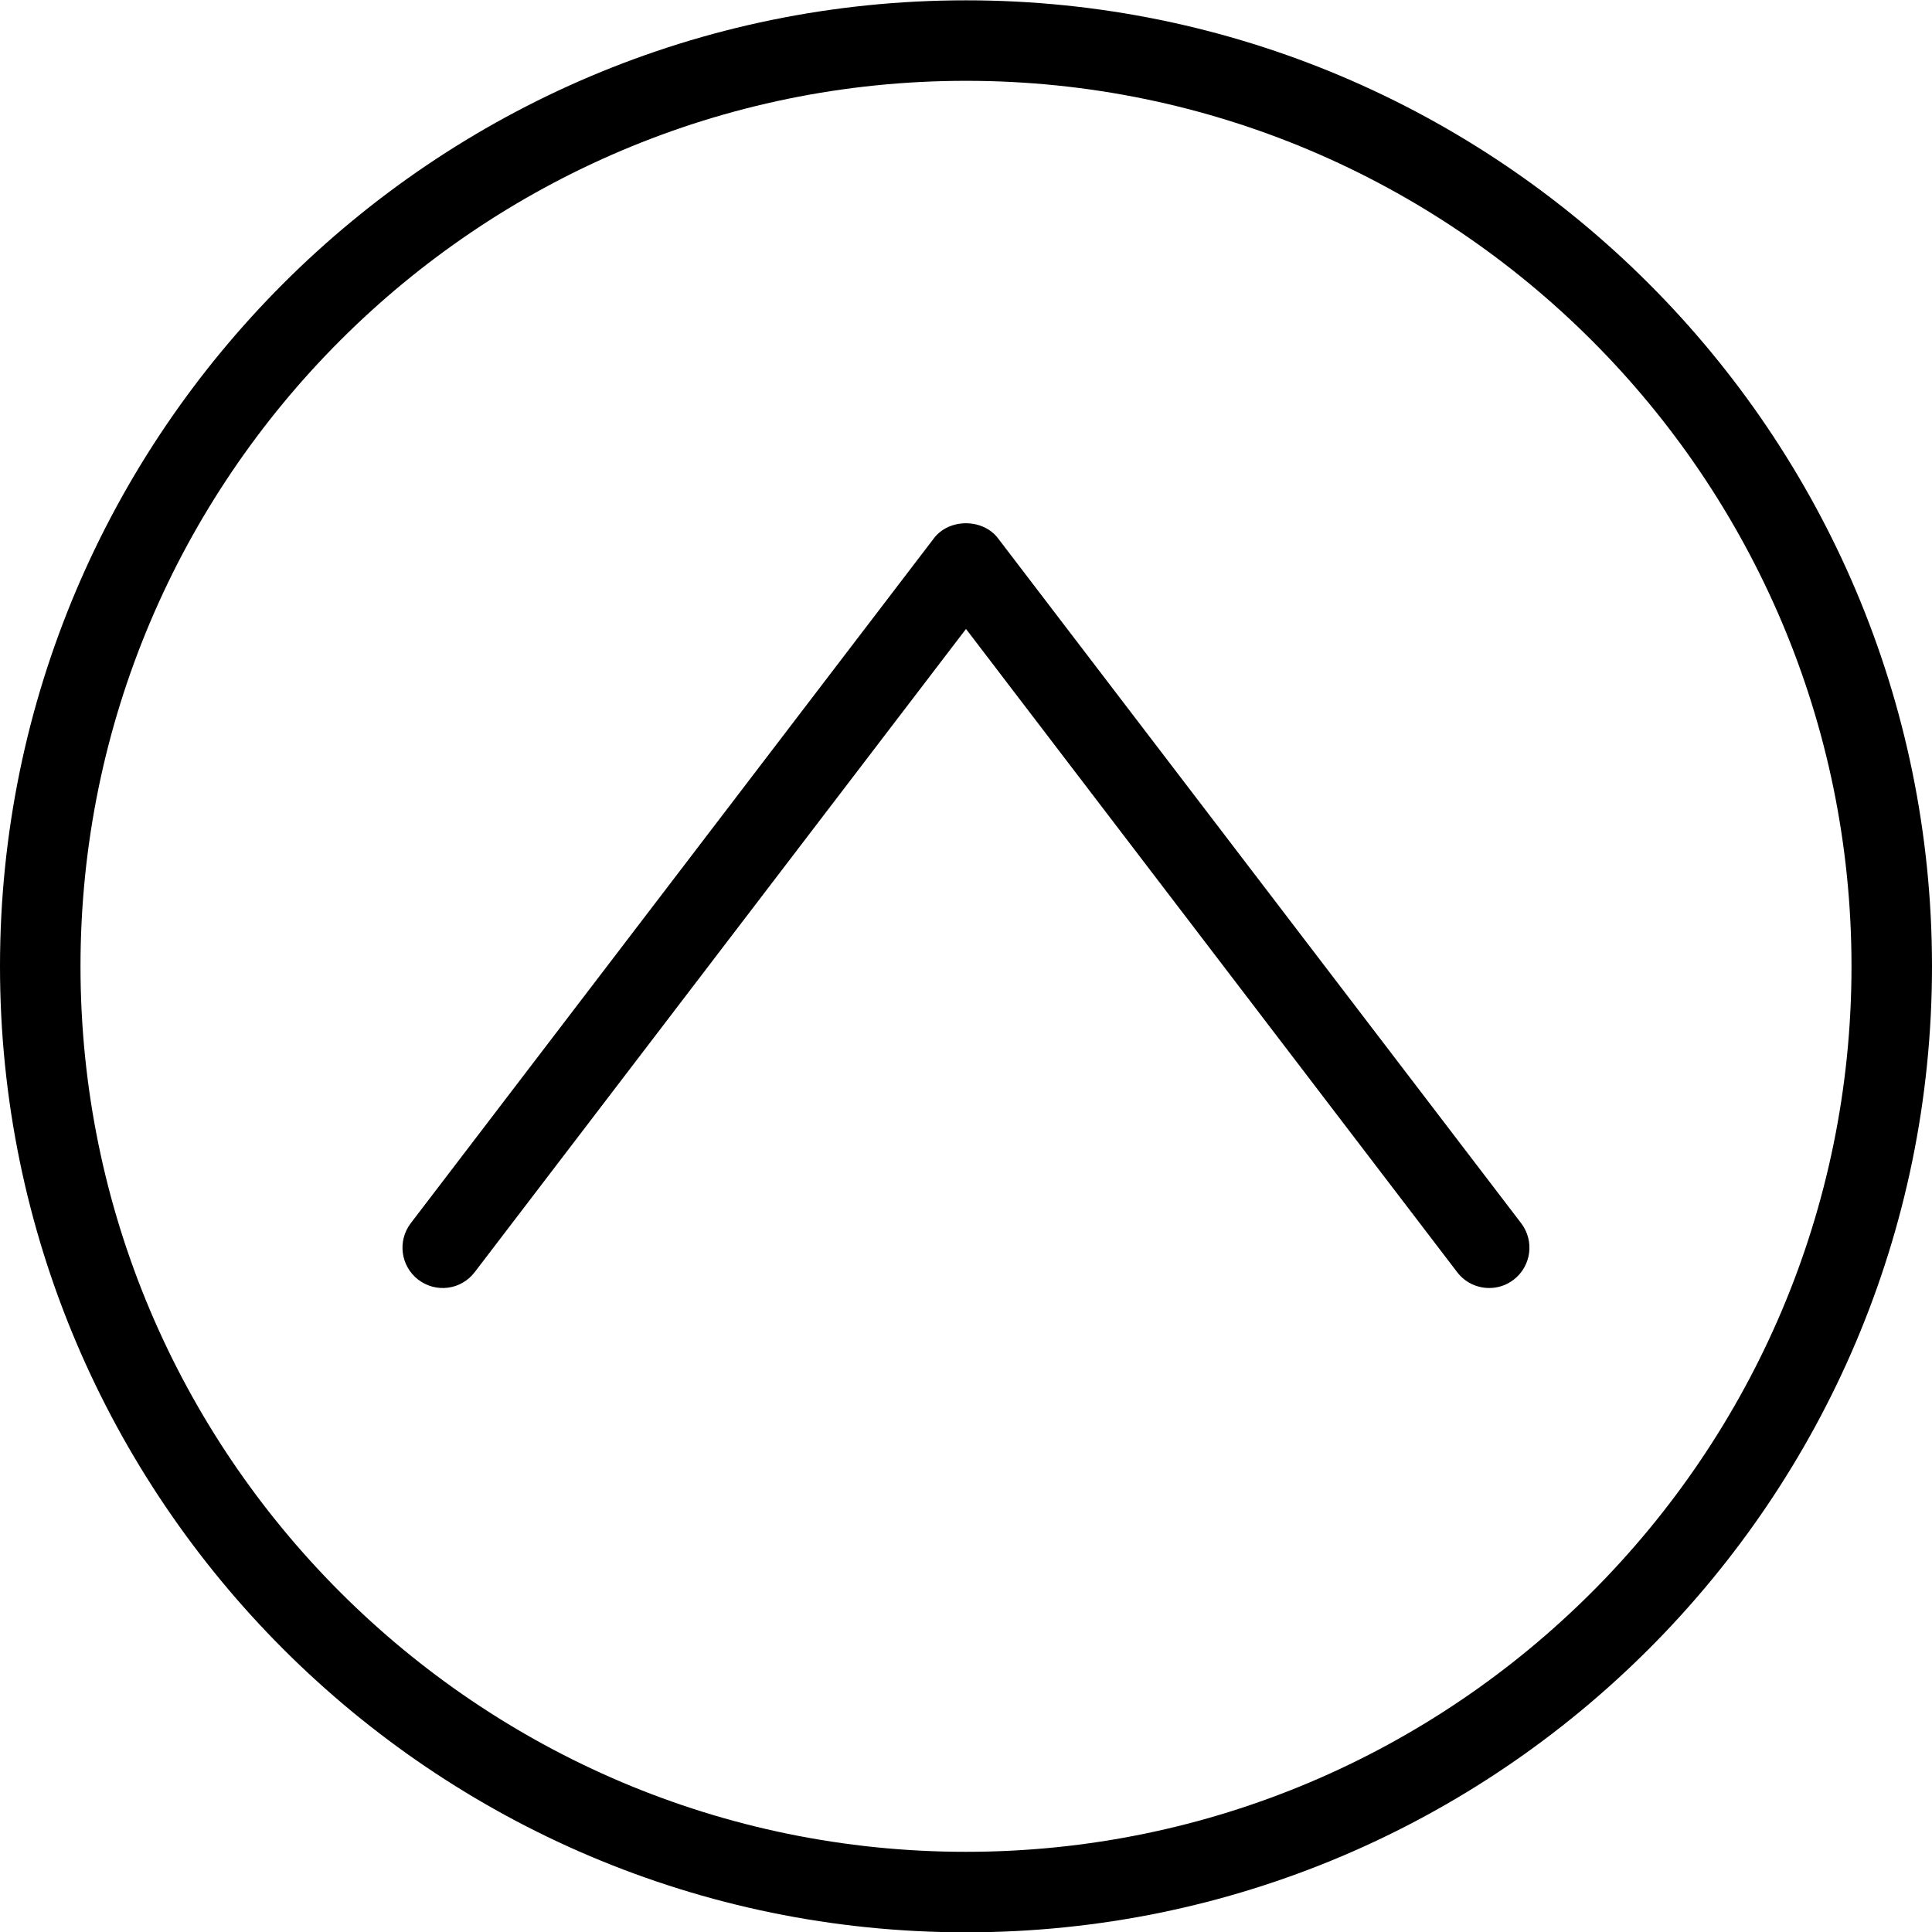 <?xml version="1.0" encoding="utf-8"?>
<!-- Generator: Adobe Illustrator 16.0.0, SVG Export Plug-In . SVG Version: 6.00 Build 0)  -->
<!DOCTYPE svg PUBLIC "-//W3C//DTD SVG 1.1//EN" "http://www.w3.org/Graphics/SVG/1.1/DTD/svg11.dtd">
<svg version="1.1" id="Outline_Icons" xmlns="http://www.w3.org/2000/svg" xmlns:xlink="http://www.w3.org/1999/xlink" x="0px"
	 y="0px" width="24px" height="24px" viewBox="0 0 24 24" enable-background="new 0 0 24 24" xml:space="preserve">
<g>
	<g>
		<path d="M12,24.004c-6.617,0-12-5.383-12-12s5.383-12,12-12s12,5.383,12,12S18.617,24.004,12,24.004z M12,1.004
			c-6.065,0-11,4.935-11,11s4.935,11,11,11s11-4.935,11-11S18.065,1.004,12,1.004z"/>
	</g>
	<g>
		<path d="M18.5,16c-0.151,0-0.299-0.067-0.398-0.196L12,7.813l-6.103,7.99c-0.168,0.221-0.48,0.262-0.701,0.094
			c-0.219-0.168-0.261-0.481-0.094-0.701l6.5-8.51c0.189-0.248,0.605-0.248,0.795,0l6.5,8.51c0.167,0.22,0.125,0.533-0.094,0.701
			C18.713,15.967,18.606,16,18.5,16z"/>
	</g>
</g>
</svg>
